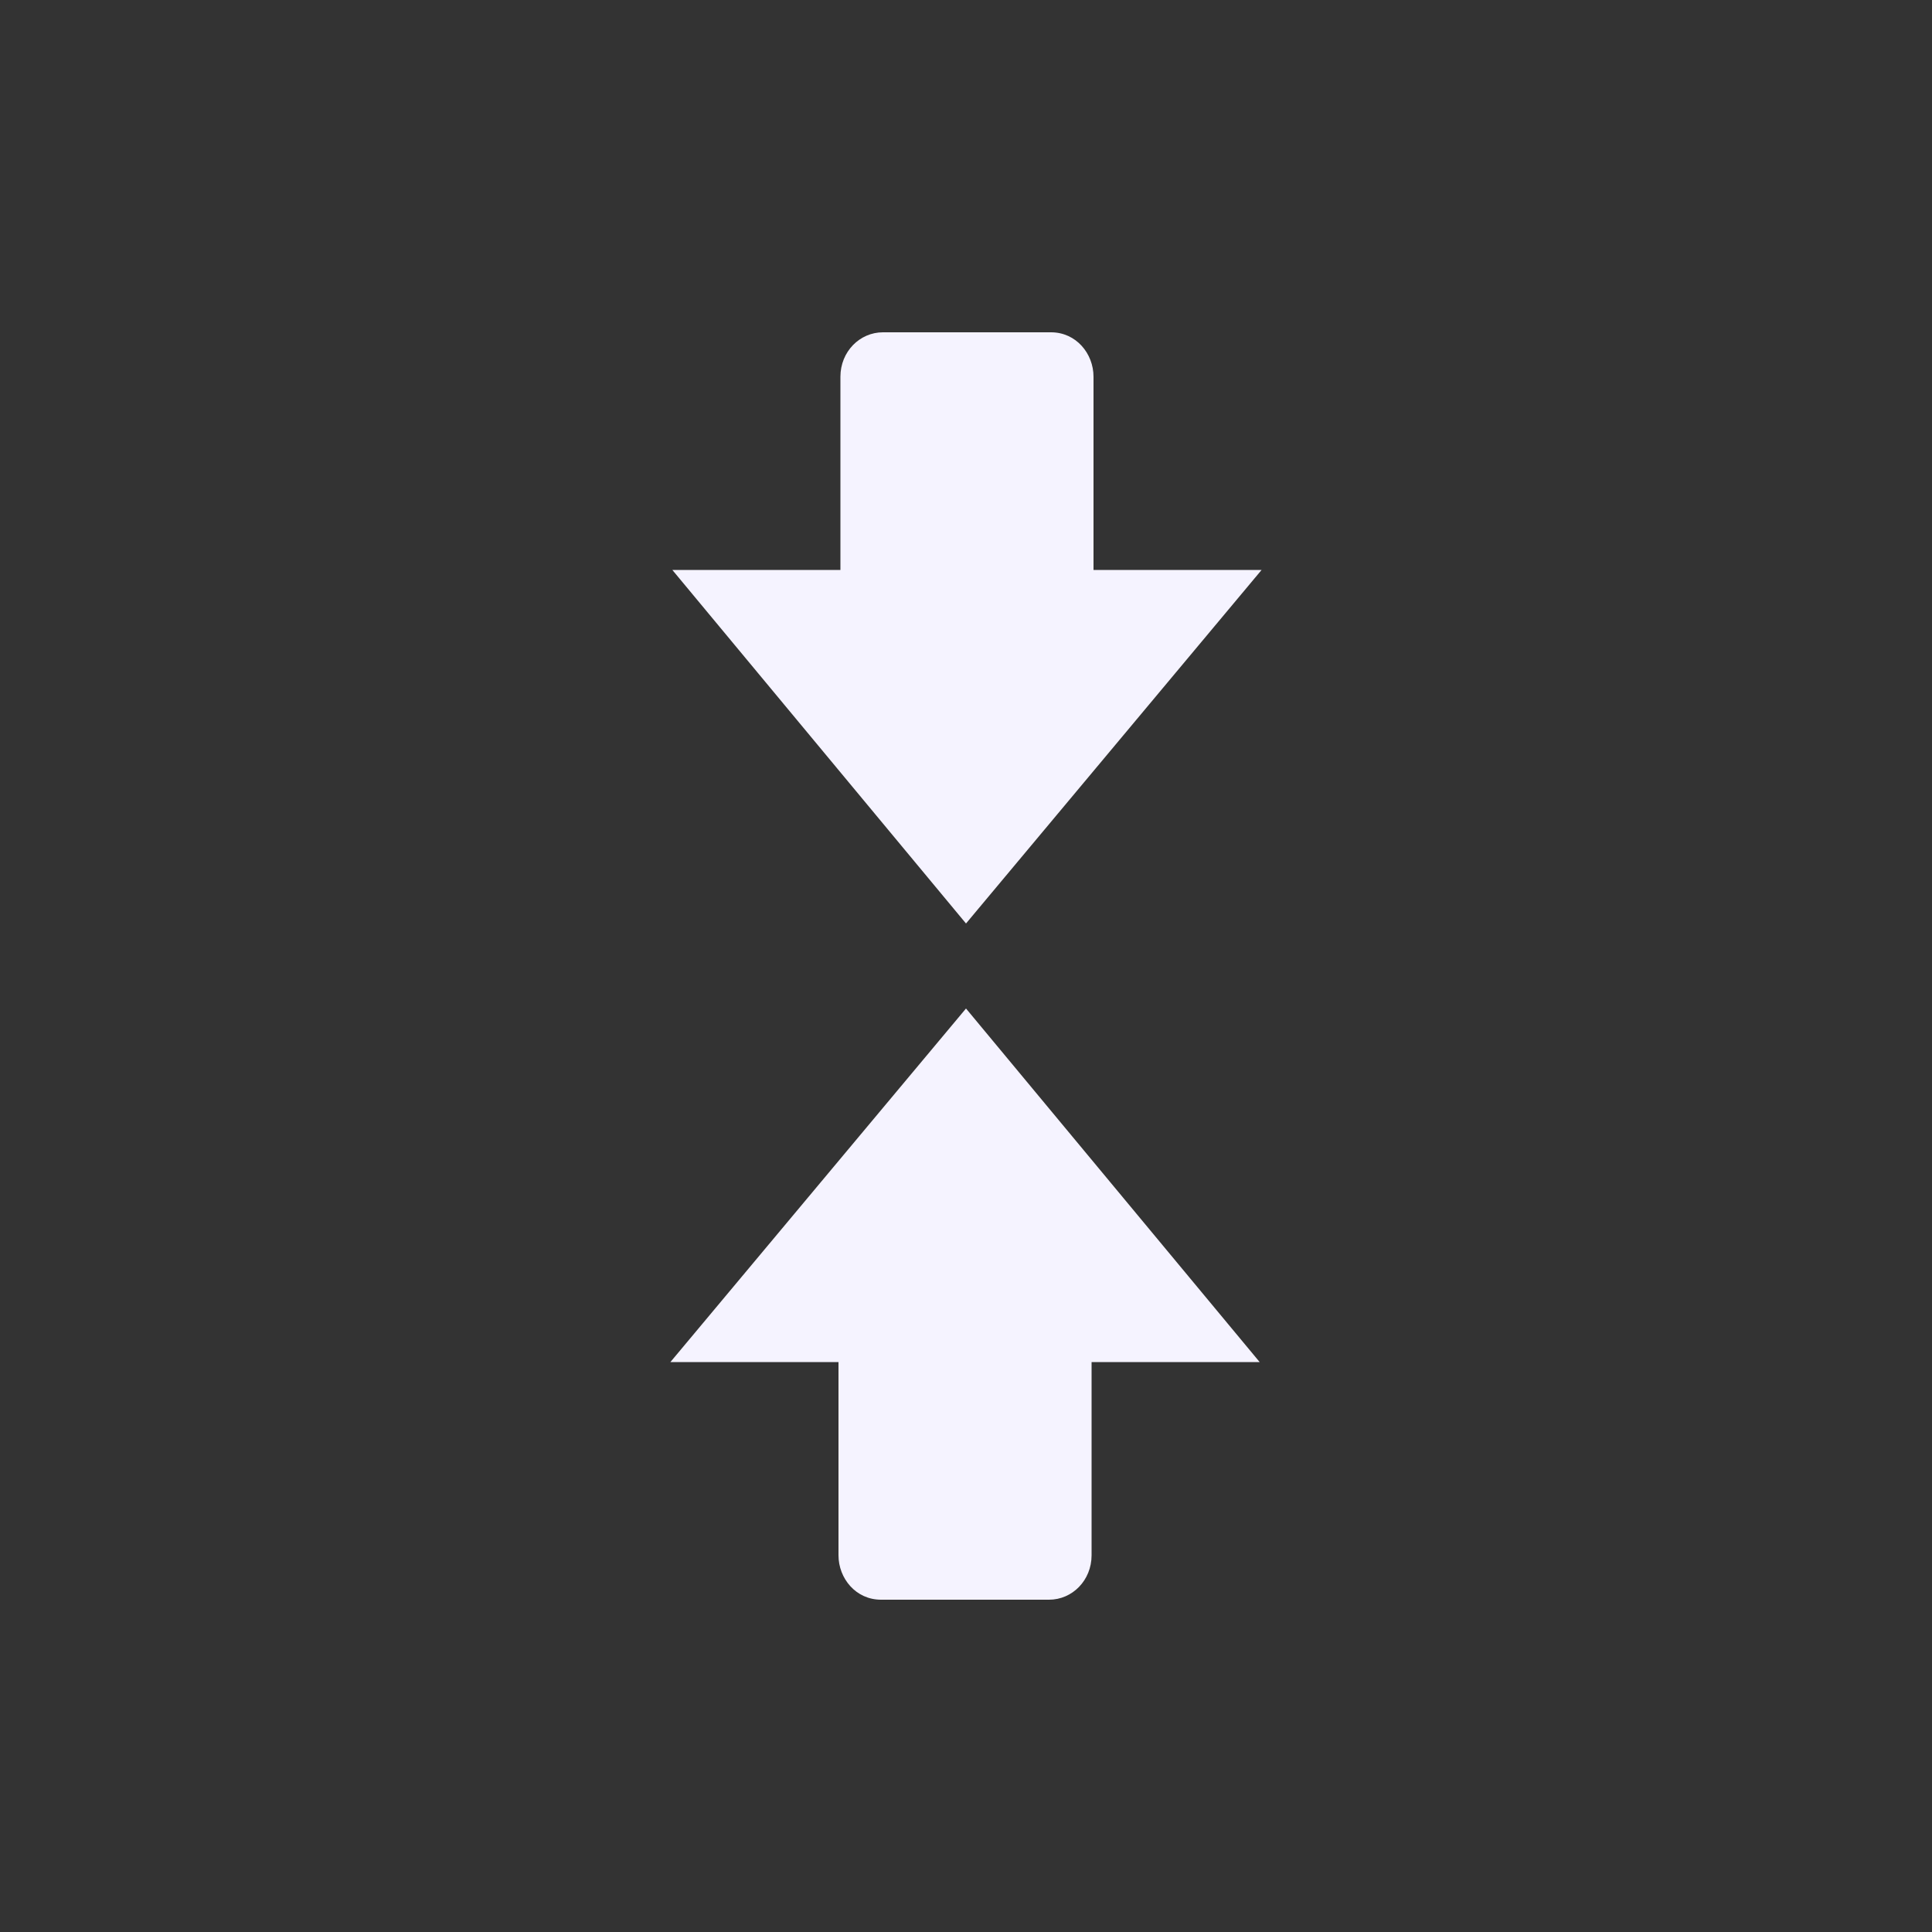 <?xml version="1.0" encoding="utf-8"?>
<!-- Generator: Adobe Illustrator 25.2.0, SVG Export Plug-In . SVG Version: 6.00 Build 0)  -->
<svg version="1.1" id="Layer_1" xmlns="http://www.w3.org/2000/svg" xmlns:xlink="http://www.w3.org/1999/xlink" x="0px" y="0px"
	 viewBox="0 0 100 100" style="enable-background:new 0 0 100 100;" xml:space="preserve">
<rect x="0" y="0" width="100" height="100" fill="#333333" stroke="none"/>
<style type="text/css">
	.st0{fill:#F5F3FF;}
</style>
<path class="st0" d="M65.3,29.5h-8.7v-10c0-1.2-0.9-2.3-2.2-2.3c0,0,0,0,0,0h-8.7c-1.2,0-2.2,1-2.2,2.3c0,0,0,0,0,0v10h-8.7L50,47.8
	L65.3,29.5z"/>
<path class="st0" d="M34.7,70.5h8.7v10c0,1.2,0.9,2.3,2.2,2.3c0,0,0,0,0,0h8.7c1.2,0,2.2-1,2.2-2.3c0,0,0,0,0,0v-10h8.7L50,52.2
	L34.7,70.5z"/>
</svg>
